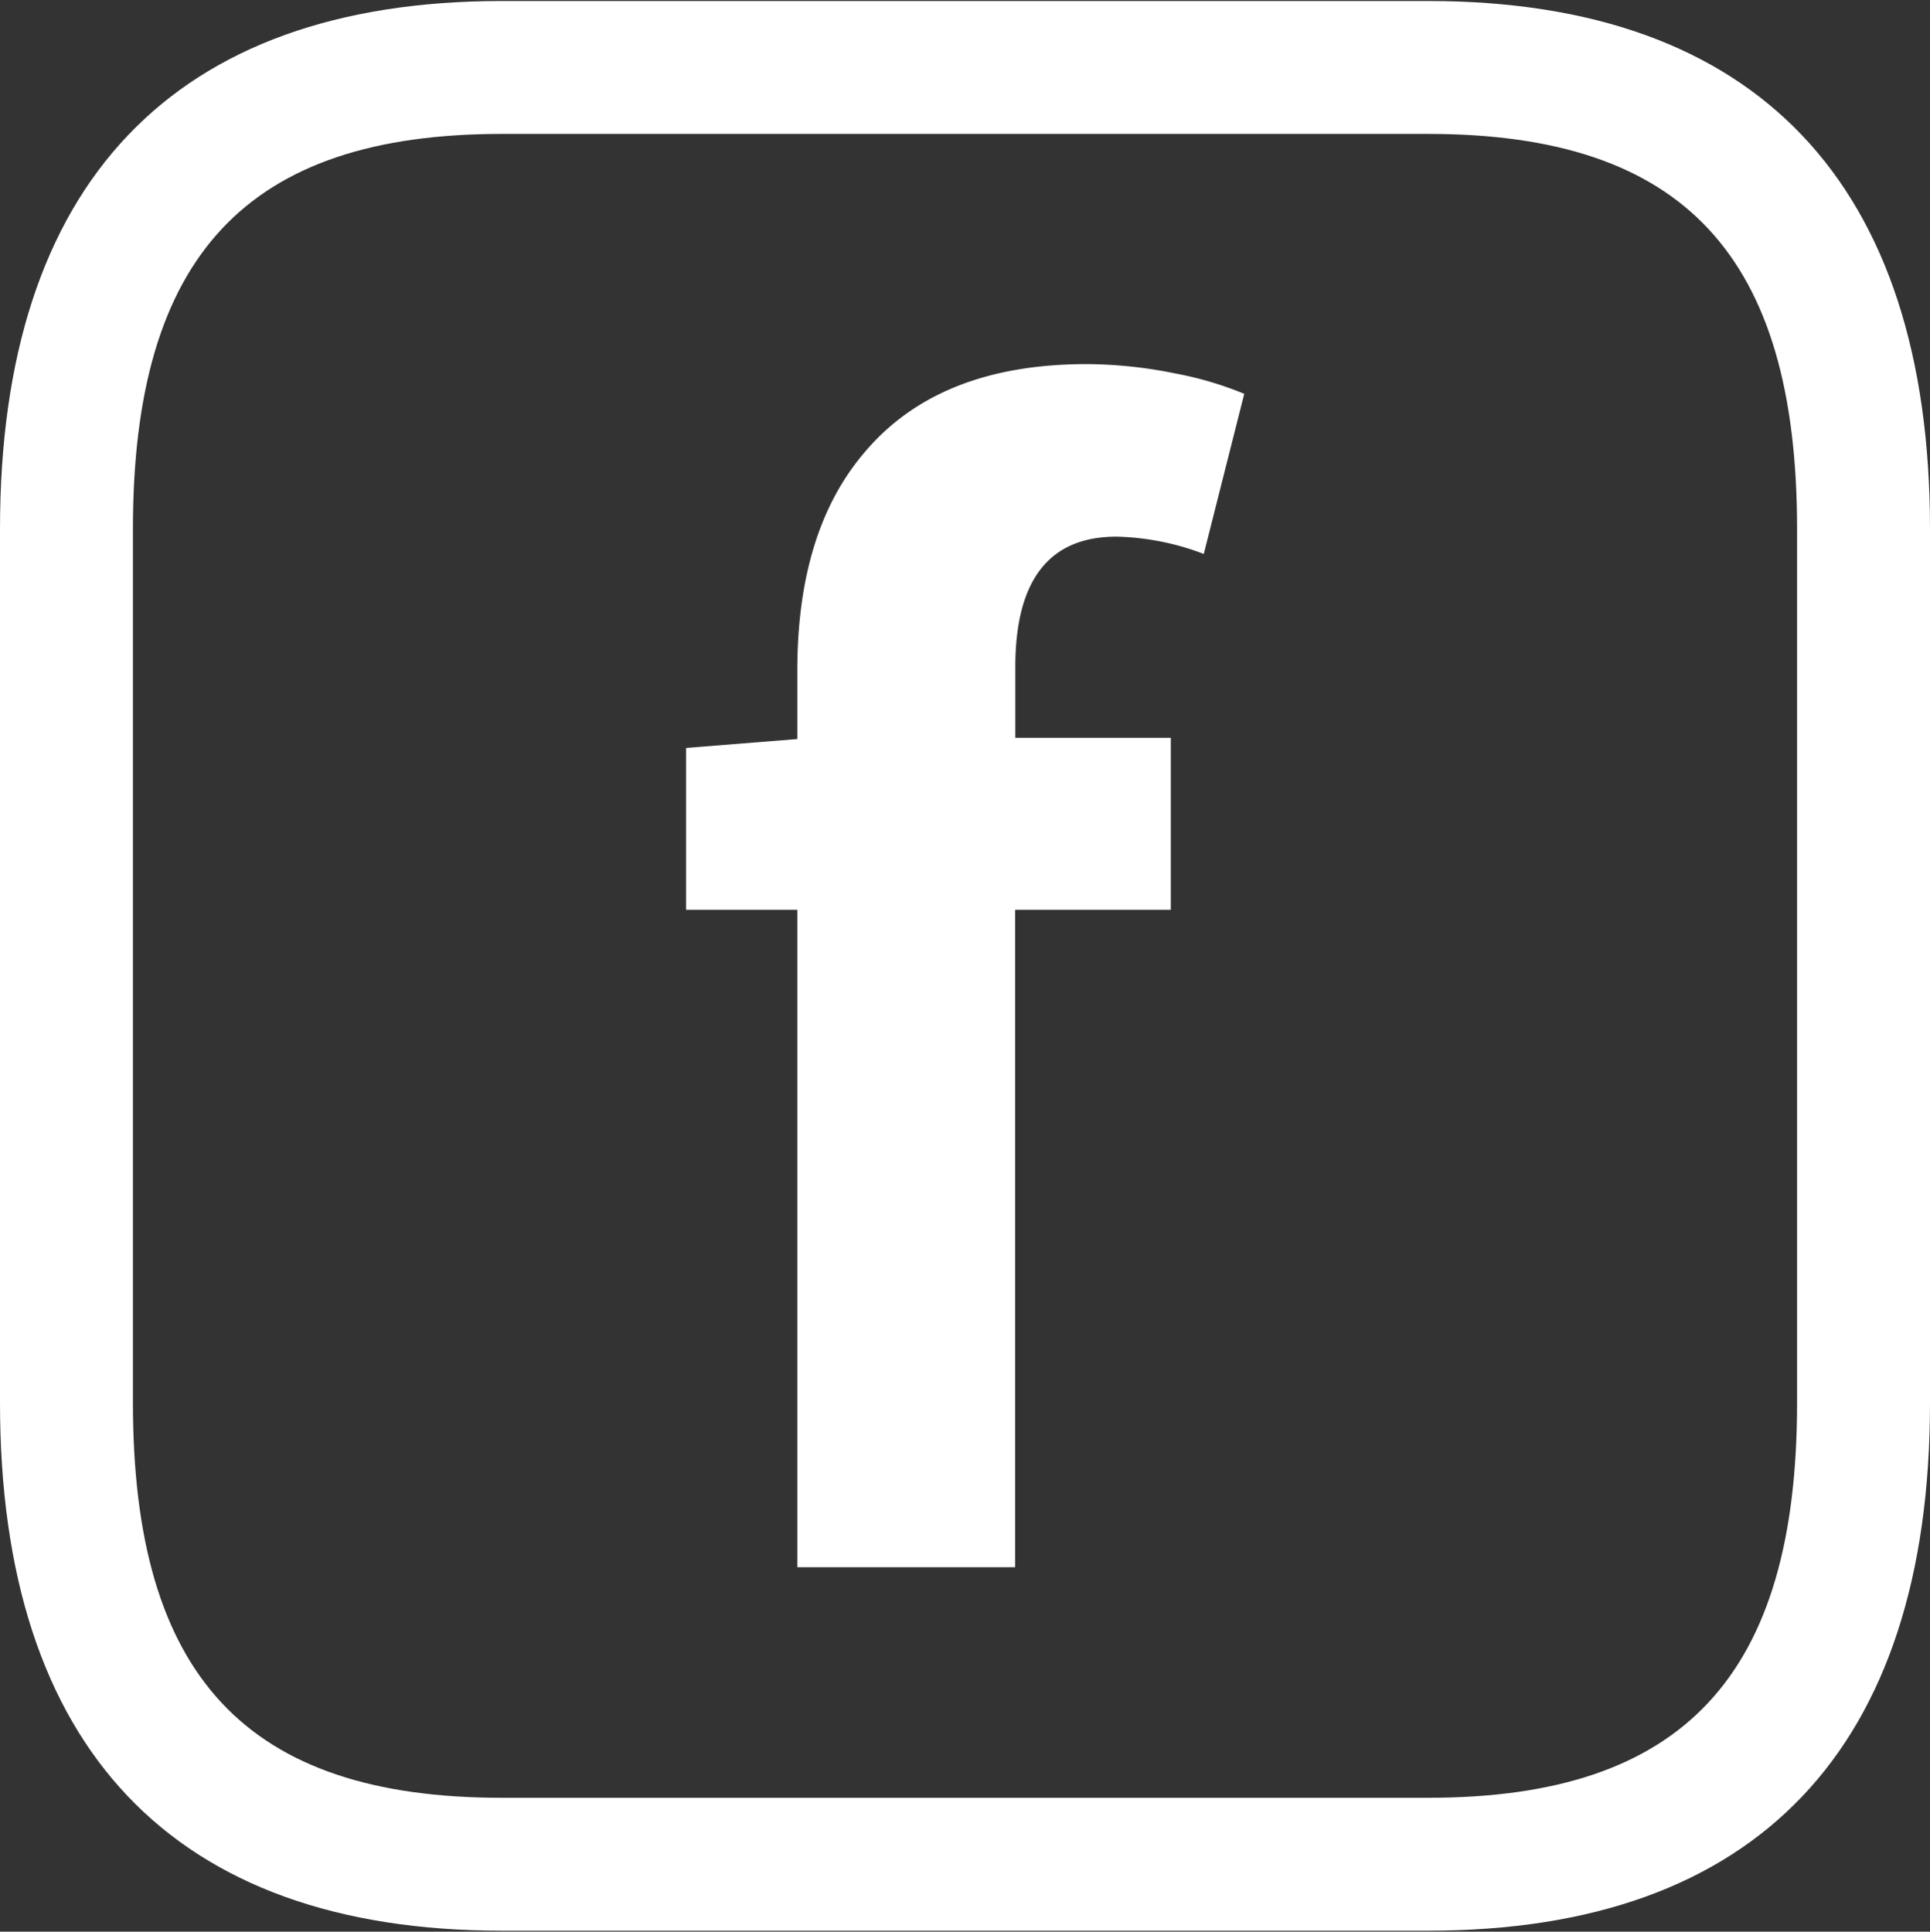 <svg xmlns="http://www.w3.org/2000/svg" viewBox="0 0 190.79 190.99"><rect x="0" y="0" width="190.79" height="190.99" fill="#333333" stroke="none"/><defs><style>.cls-1{fill:#fff;}</style></defs><title>web-icon</title><g id="图层_2" data-name="图层 2"><path class="cls-1" d="M141.19.1H49.6C17.15.1,0,18.15,0,52.3v86.39c0,34.15,17.15,52.2,49.6,52.2h91.59c32.45,0,49.6-18,49.6-52.2V52.3C190.79,18.15,173.64.1,141.19.1Zm36.46,138.59c0,27-11.25,39.06-36.46,39.06H49.6c-25.21,0-36.46-12-36.46-39.06V52.3c0-27,11.25-39.06,36.46-39.06h91.59c25.21,0,36.46,12,36.46,39.06Z"/><path class="cls-1" d="M107.41,36q-14.65,0-22,8.79-6.6,7.77-6.59,21.54v6.74l-11,.88v16h11v65h21.53v-65h15.39v-17H100.37v-7q0-12.89,10-12.89A25.68,25.68,0,0,1,119,54.77l4-15.83a34.06,34.06,0,0,0-6.74-2A44.42,44.42,0,0,0,107.41,36Z"/></g></svg>